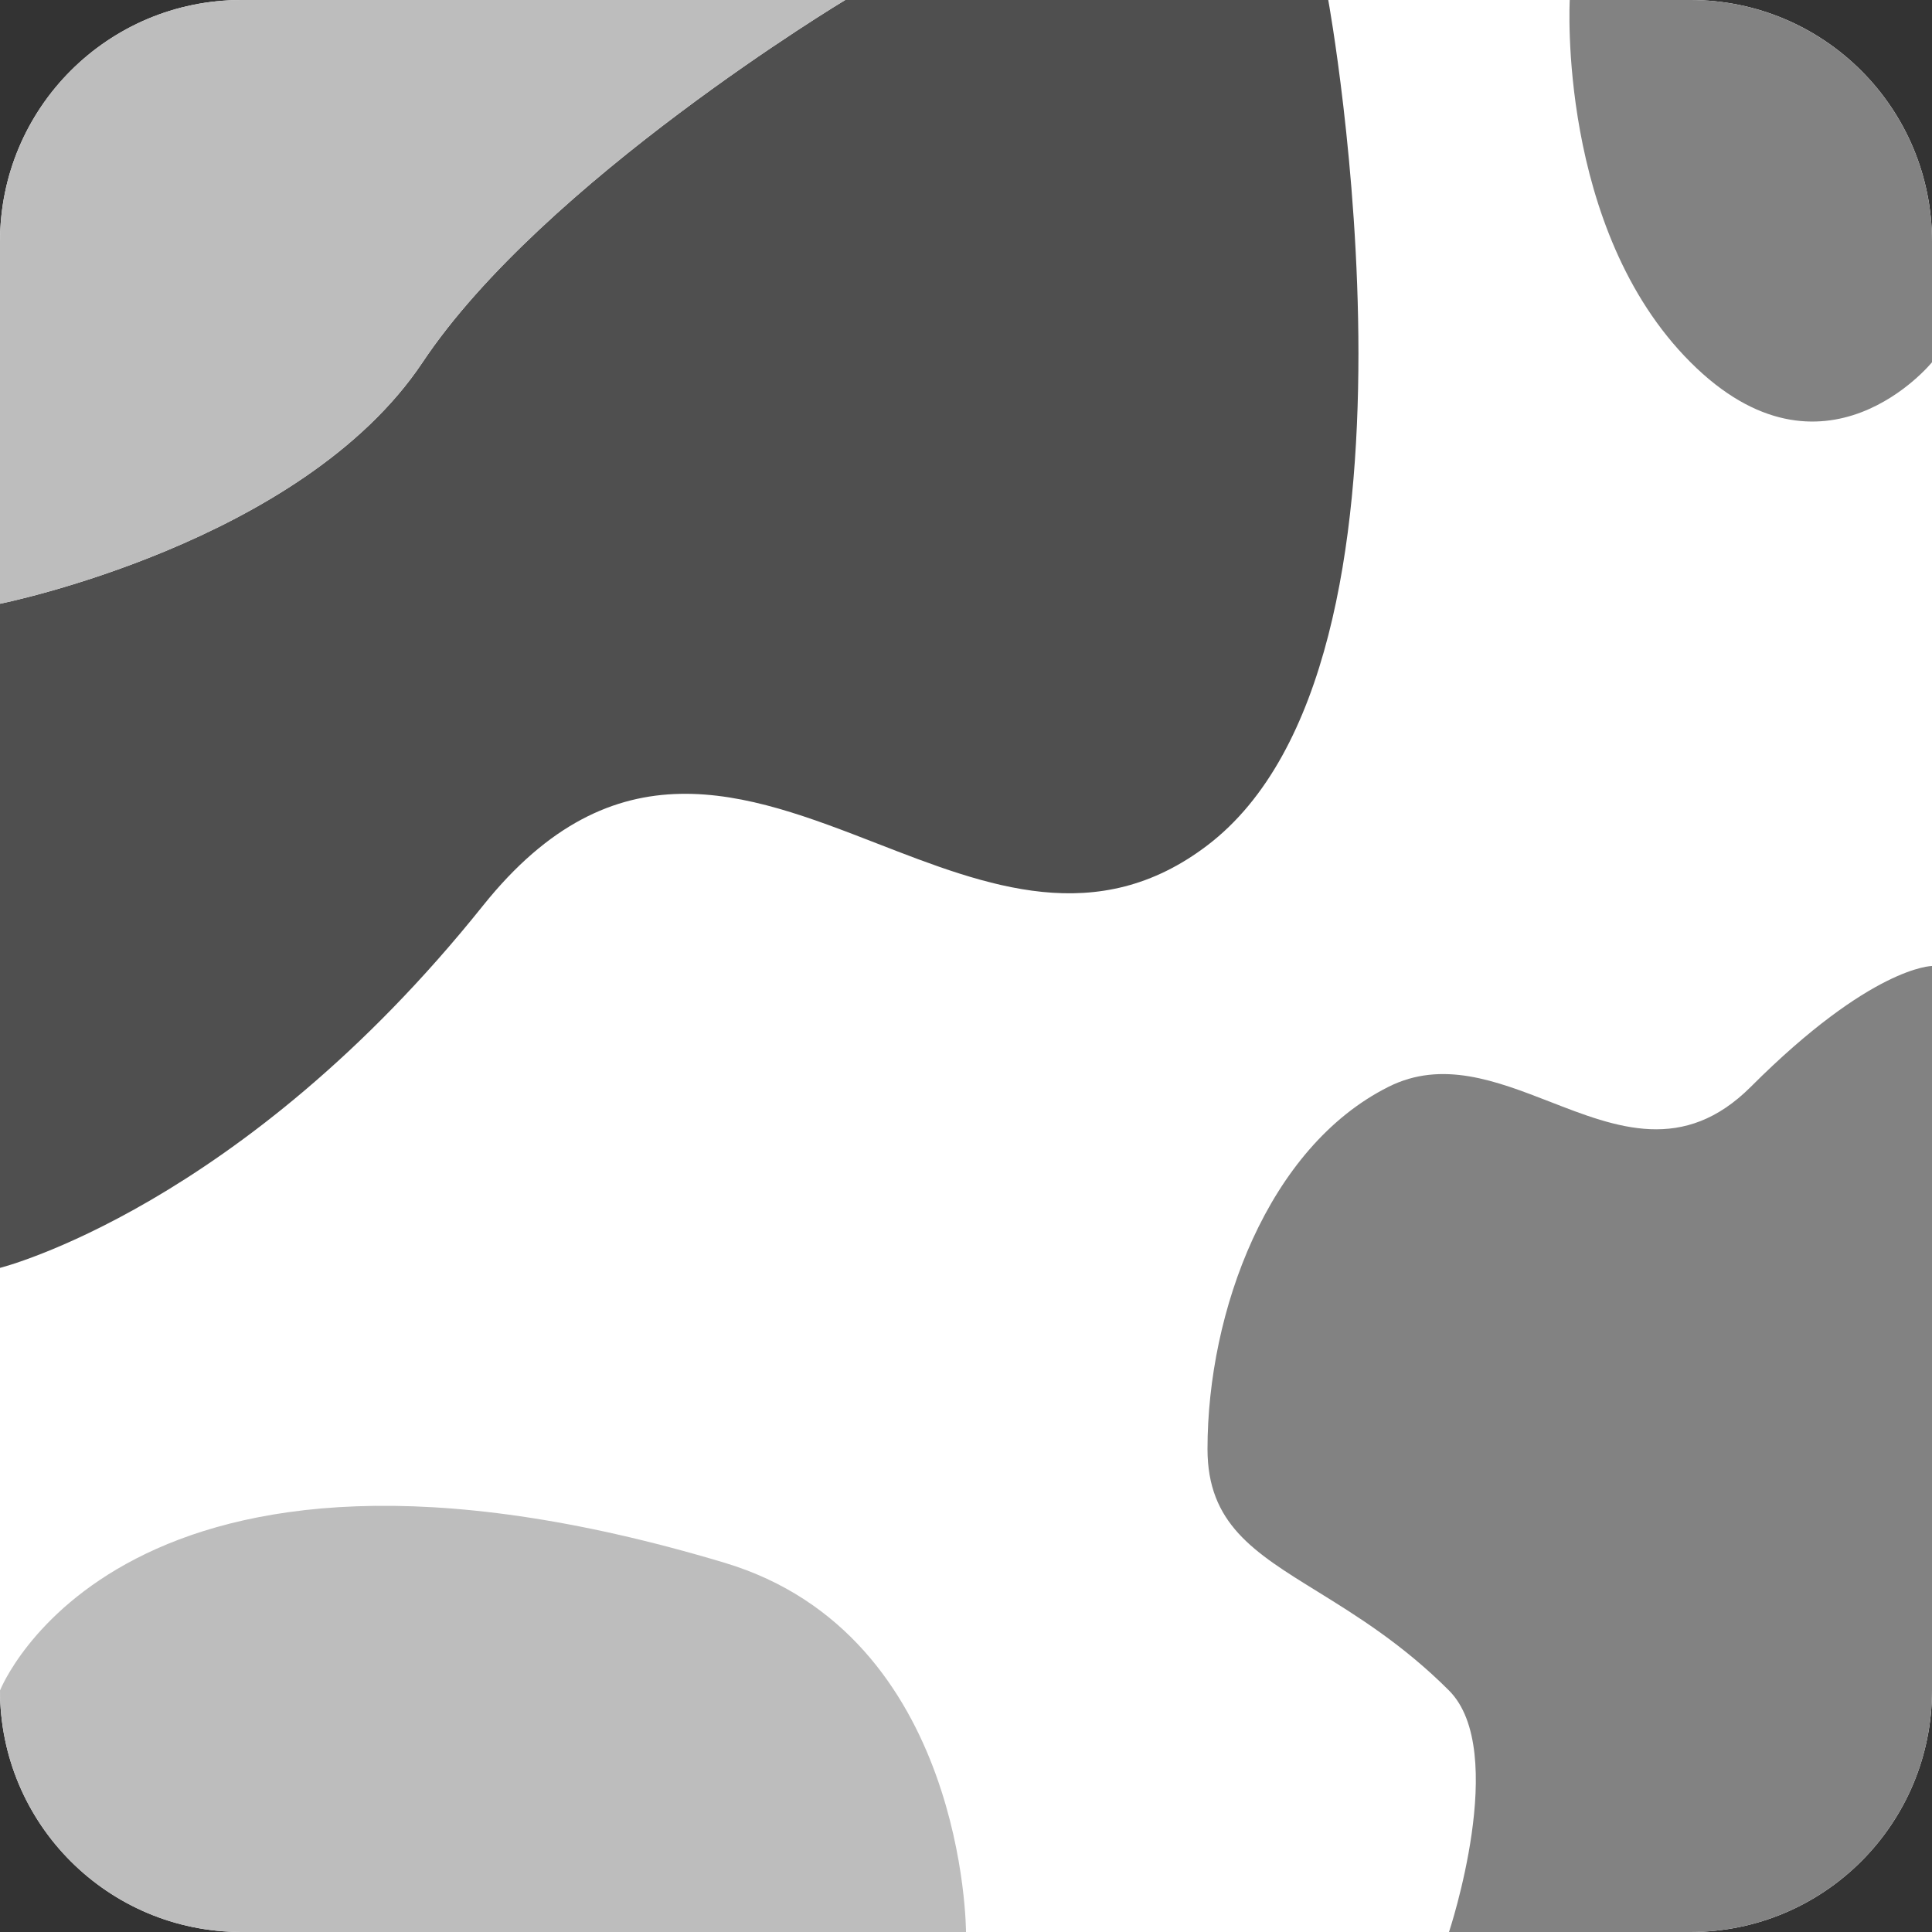 <svg width="16" height="16" viewBox="0 0 16 16" fill="none" xmlns="http://www.w3.org/2000/svg">
<rect x="0" y="0" width="16" height="16" fill="#333333" stroke="none"/>
<path d="M0 2C0 0.895 0.895 0 2 0H14C15.105 0 16 0.895 16 2V14C16 15.105 15.105 16 14 16H2C0.895 16 0 15.105 0 14V2Z" fill="white"/>
<path d="M7 0H11C11 0 12 5.476 10 7C9.088 7.695 8.176 7.34 7.265 6.986C6.176 6.563 5.088 6.14 4 7.5C2 10 0 10.5 0 10.5V5C0 5 2.5 4.5 3.5 3C4.499 1.502 7 0 7 0Z" fill="#4F4F4F"/>
<path d="M2 0C0.895 0 0 0.895 0 2V5C0 5 2.5 4.5 3.5 3C4.499 1.502 7 0 7 0H2Z" fill="#BDBDBD"/>
<path d="M6 12.942C1 11.442 0 14 0 14C0 15.104 0.895 16 2 16H8C8 16 8 13.542 6 12.942Z" fill="#BDBDBD"/>
<path d="M14 0H13C13 0 12.895 1.895 14 3C15.104 4.105 16 3 16 3L16 2C16 0.895 15.104 0 14 0Z" fill="#828282"/>
<path d="M12.833 9.123C12.389 8.951 11.944 8.778 11.5 9C10.5 9.5 10 10.861 10 12C10 12.618 10.382 12.854 10.91 13.18C11.236 13.382 11.618 13.618 12 14C12.5 14.5 12 16 12 16H14C15.105 16 16 15.105 16 14V8C16 8 15.5 8 14.5 9C13.944 9.556 13.389 9.34 12.833 9.123Z" fill="#828282"/>
</svg>
